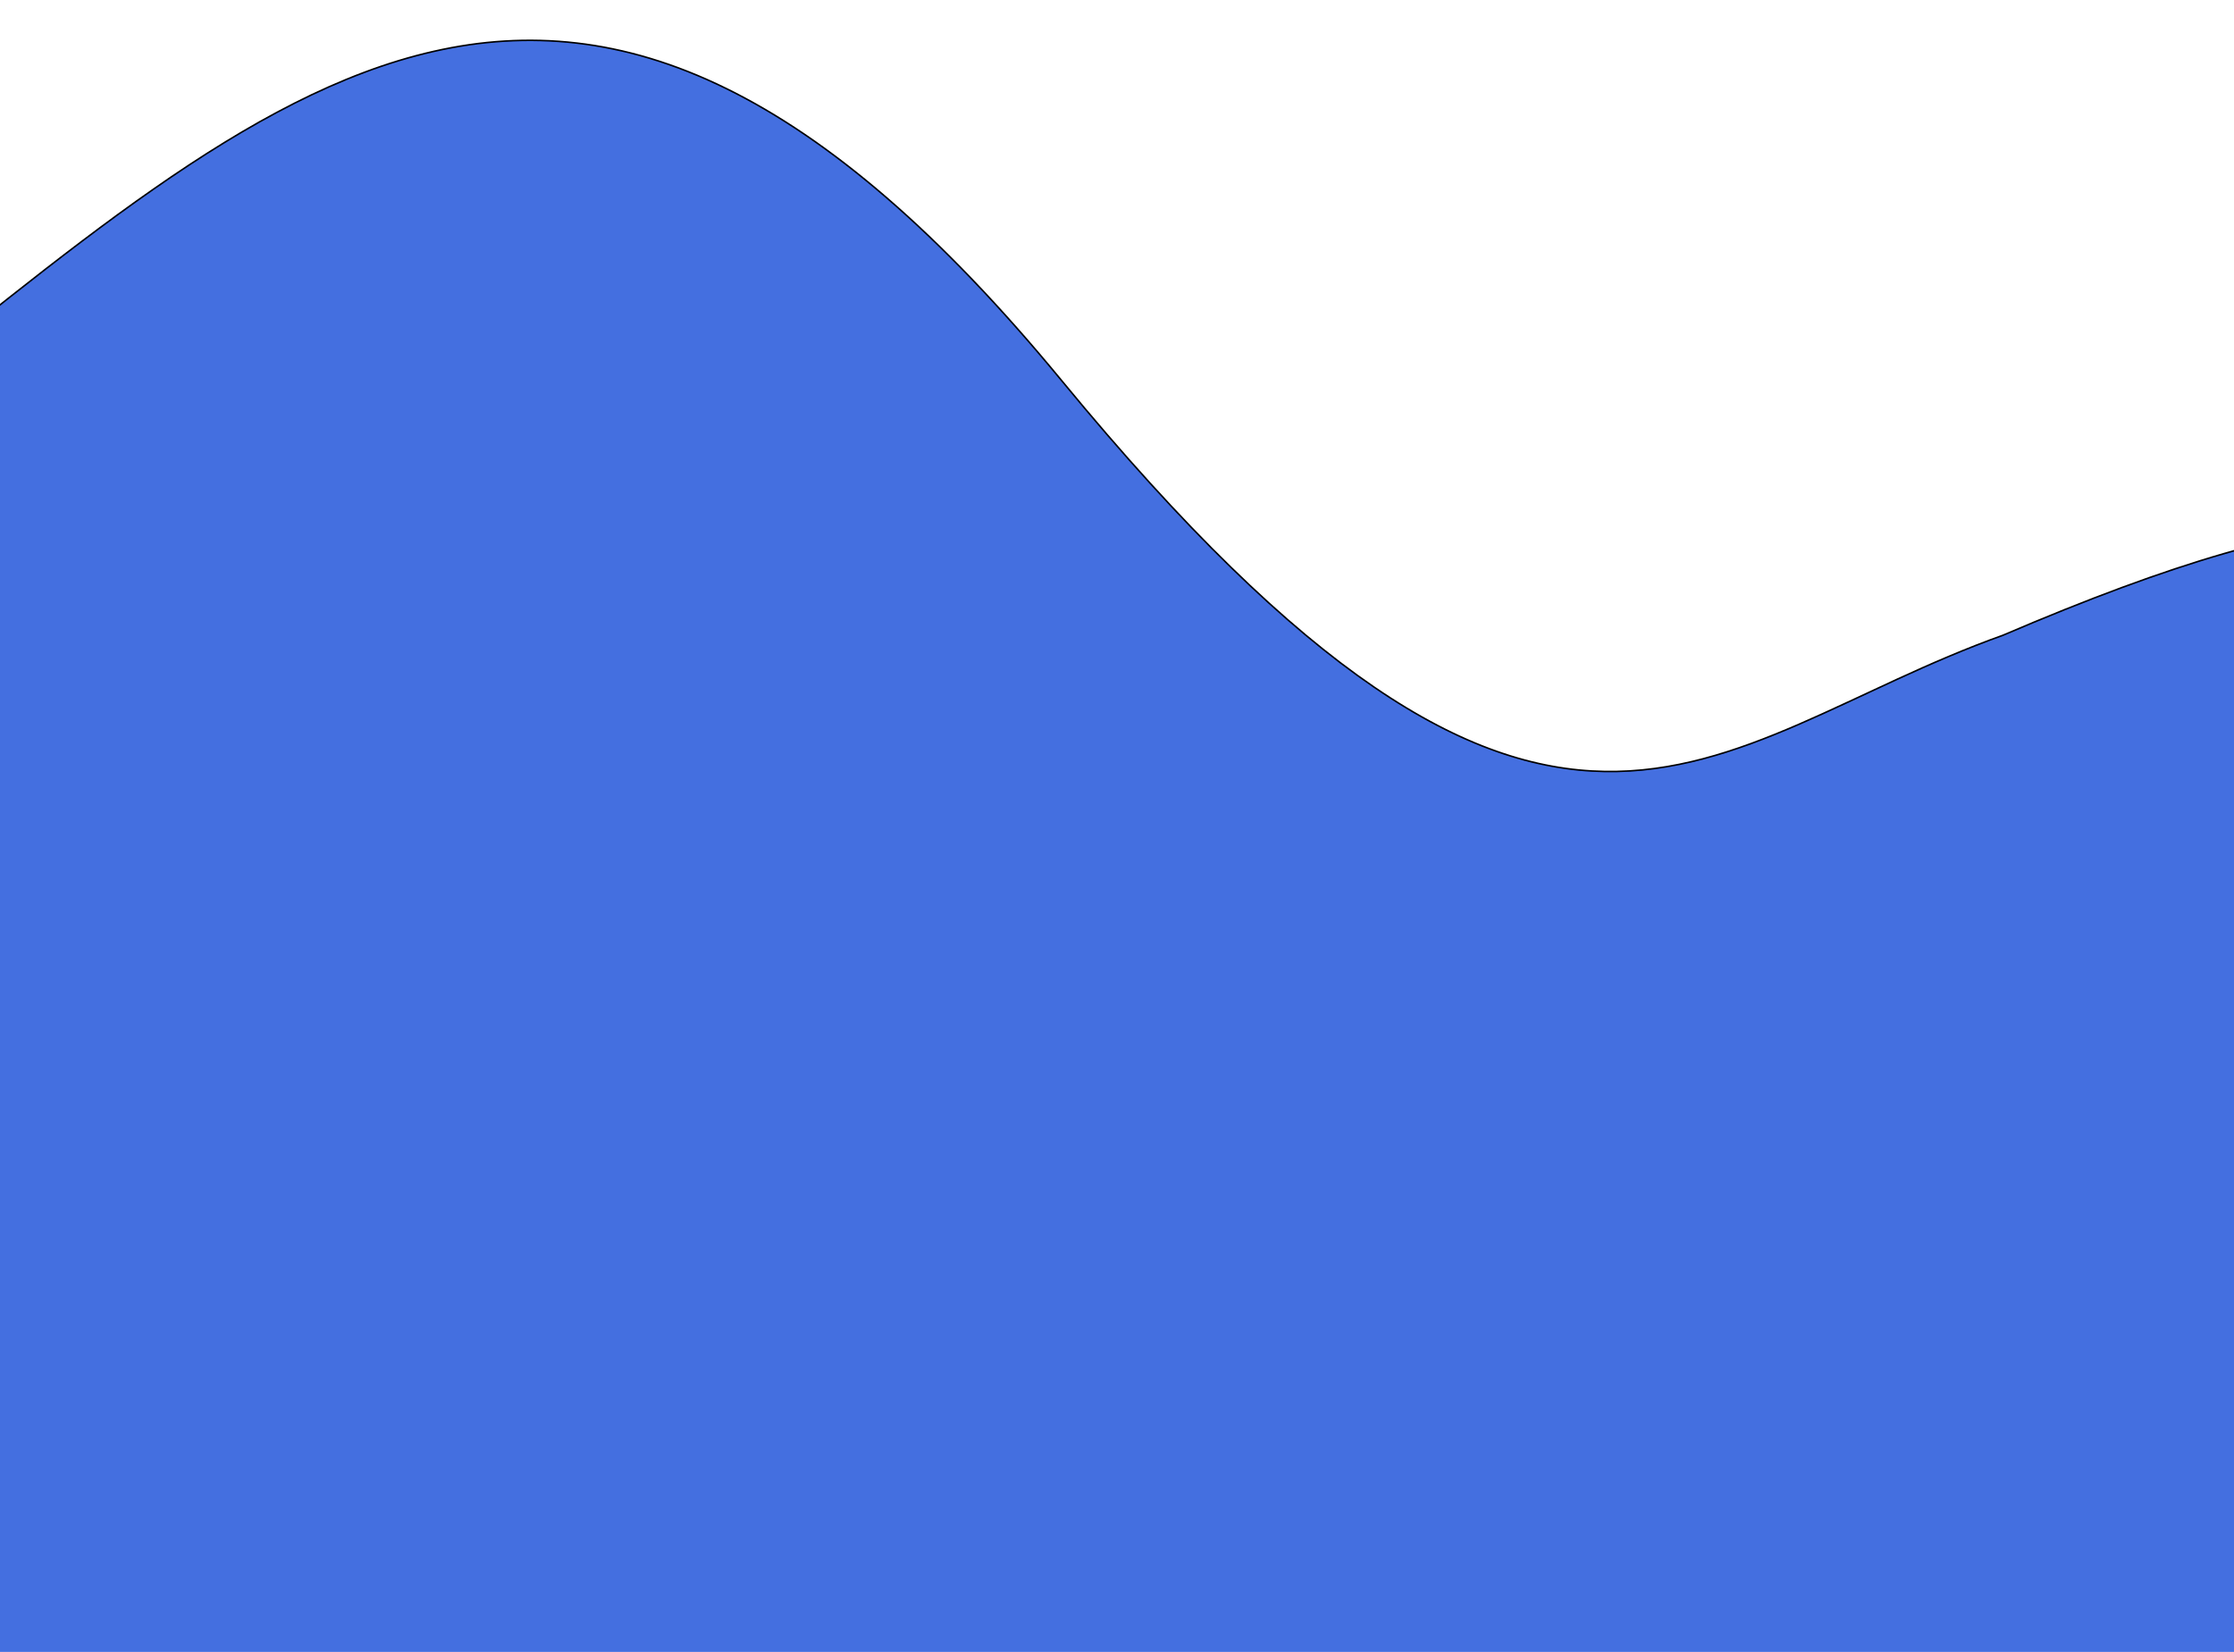 <svg width="1440" height="1065" viewBox="0 0 1440 1065" fill="none" xmlns="http://www.w3.org/2000/svg">
<g filter="url(#filter0_d_1_457)">
<path d="M684.5 265.569C368.306 -118.593 180.49 74.626 -93.5 291.099L-135 1288.6H1744.5L1729.5 396.569C1599.6 340.108 1510.58 335.564 1291 429.569C1098.82 498.183 1000.69 649.73 684.5 265.569Z" fill="#446FE0"/>
<path d="M684.5 265.569C368.306 -118.593 180.49 74.626 -93.5 291.099L-135 1288.6H1744.5L1729.5 396.569C1599.6 340.108 1510.58 335.564 1291 429.569C1098.82 498.183 1000.69 649.73 684.5 265.569Z" stroke="black"/>
</g>
<defs>
<filter id="filter0_d_1_457" x="-160.521" y="0.5" width="1930.53" height="1293.6" filterUnits="userSpaceOnUse" color-interpolation-filters="sRGB">
<feFlood flood-opacity="0" result="BackgroundImageFix"/>
<feColorMatrix in="SourceAlpha" type="matrix" values="0 0 0 0 0 0 0 0 0 0 0 0 0 0 0 0 0 0 127 0" result="hardAlpha"/>
<feOffset dy="-20"/>
<feGaussianBlur stdDeviation="12.5"/>
<feComposite in2="hardAlpha" operator="out"/>
<feColorMatrix type="matrix" values="0 0 0 0 0 0 0 0 0 0 0 0 0 0 0 0 0 0 0.25 0"/>
<feBlend mode="normal" in2="BackgroundImageFix" result="effect1_dropShadow_1_457"/>
<feBlend mode="normal" in="SourceGraphic" in2="effect1_dropShadow_1_457" result="shape"/>
</filter>
</defs>
</svg>

